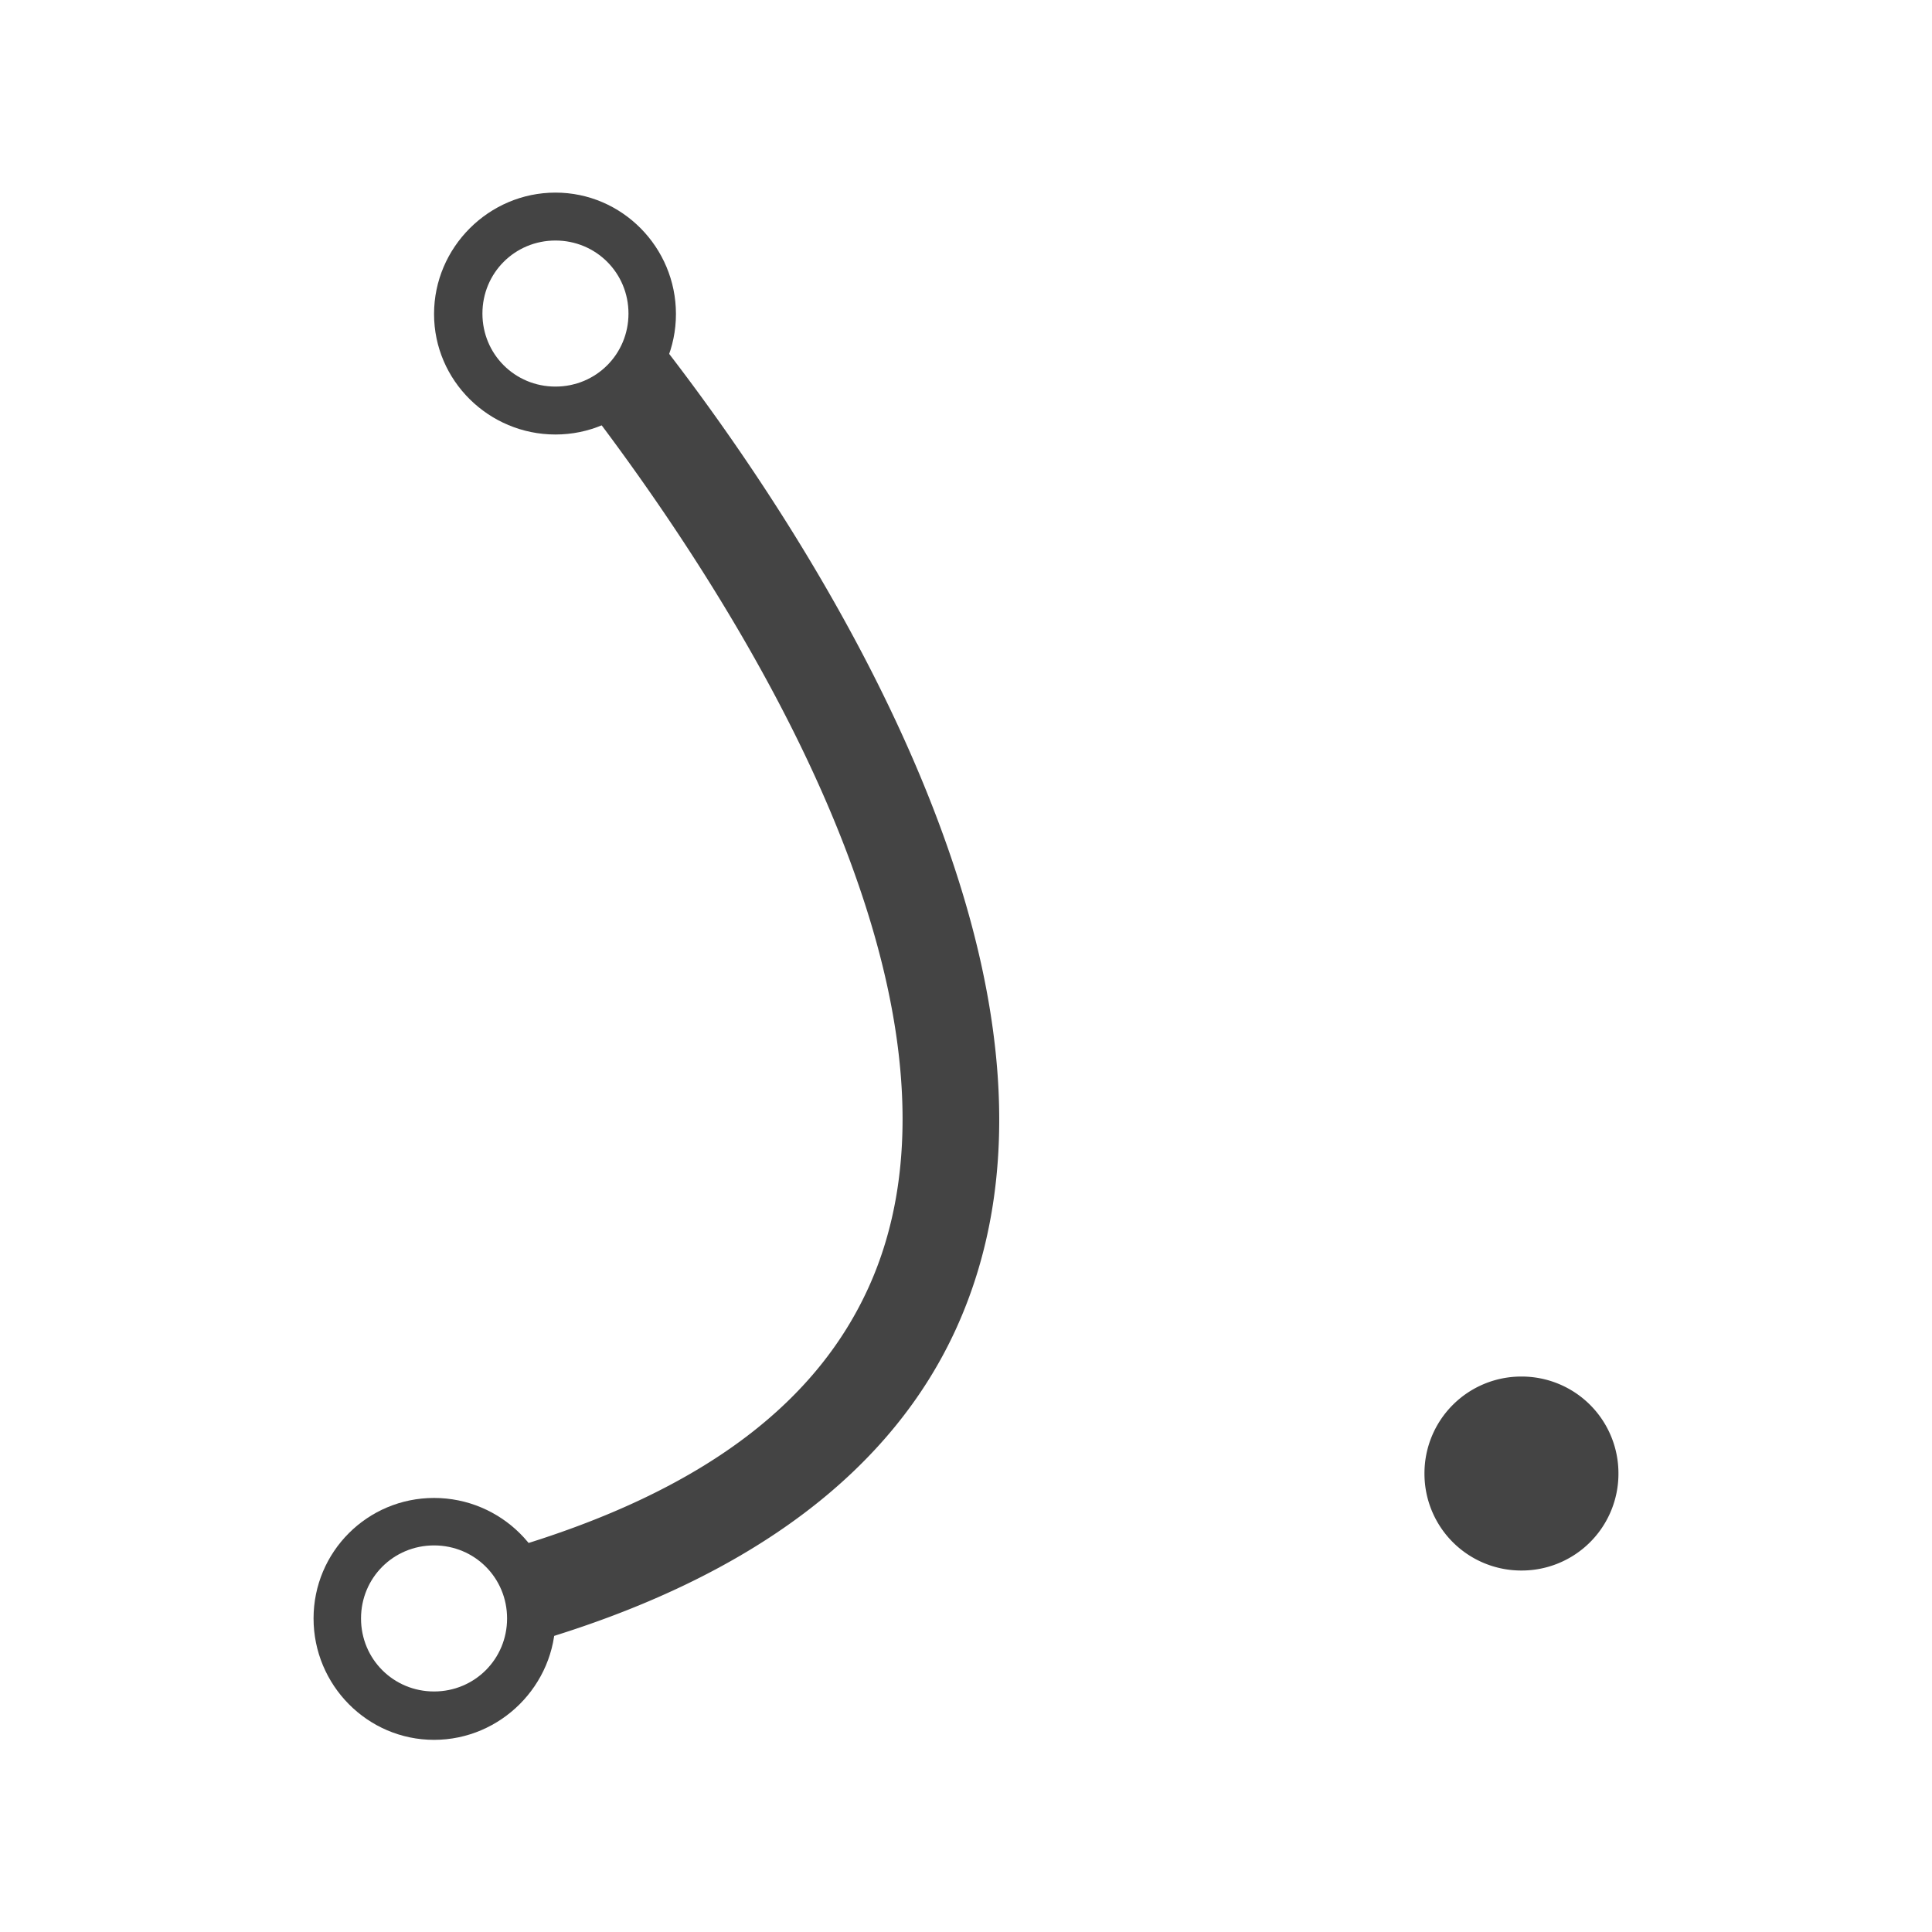 <?xml version="1.0" encoding="UTF-8" standalone="no"?>
<!-- Created with Inkscape (http://www.inkscape.org/) -->

<svg
   width="16"
   height="16"
   viewBox="0 0 4.233 4.233"
   version="1.1"
   id="svg5"
   xmlns="http://www.w3.org/2000/svg"
   xmlns:svg="http://www.w3.org/2000/svg">
  <defs
     id="defs2">
    <clipPath
       clipPathUnits="userSpaceOnUse"
       id="clipPath2873">
      <circle
         style="display:none;fill:none;stroke:#444444;stroke-width:0.043;stroke-dasharray:none;stroke-opacity:1"
         id="circle2875"
         cx="0.529"
         cy="3.44"
         r="0.114"
         d="M 0.643,3.44 A 0.114,0.114 0 0 1 0.529,3.553 0.114,0.114 0 0 1 0.415,3.44 0.114,0.114 0 0 1 0.529,3.326 0.114,0.114 0 0 1 0.643,3.44 Z" />
      <path
         id="lpe_path-effect2877"
         style="fill:none;stroke:#444444;stroke-width:0.043;stroke-dasharray:none;stroke-opacity:1"
         class="powerclip"
         d="M -4.471,-3.966 H 6.781 V 8.49 H -4.471 Z M 1.437,1.058 A 0.114,0.114 0 0 0 1.323,0.944 0.114,0.114 0 0 0 1.209,1.058 0.114,0.114 0 0 0 1.323,1.172 0.114,0.114 0 0 0 1.437,1.058 Z" />
    </clipPath>
    <clipPath
       clipPathUnits="userSpaceOnUse"
       id="clipPath2945" />
    <clipPath
       clipPathUnits="userSpaceOnUse"
       id="clipPath2989">
      <path
         id="lpe_path-effect2993"
         style="fill:none;stroke:#444444;stroke-width:0.043;stroke-dasharray:none;stroke-opacity:1"
         class="powerclip"
         d="M -4.471,-3.967 H 6.781 V 8.49 H -4.471 Z M 0.643,3.44 A 0.114,0.114 0 0 0 0.529,3.326 0.114,0.114 0 0 0 0.415,3.44 0.114,0.114 0 0 0 0.529,3.553 0.114,0.114 0 0 0 0.643,3.44 Z" />
    </clipPath>
    <clipPath
       clipPathUnits="userSpaceOnUse"
       id="clipPath3029">
      <path
         id="lpe_path-effect3033"
         style="fill:none;stroke:#444444;stroke-width:0.043;stroke-dasharray:none;stroke-opacity:1"
         class="powerclip"
         d="M -4.471,-3.967 H 6.781 V 8.49 H -4.471 Z M 1.437,1.058 A 0.114,0.114 0 0 0 1.323,0.944 0.114,0.114 0 0 0 1.209,1.058 0.114,0.114 0 0 0 1.323,1.172 0.114,0.114 0 0 0 1.437,1.058 Z" />
    </clipPath>
    <clipPath
       clipPathUnits="userSpaceOnUse"
       id="clipPath3176-6">
      <path
         id="lpe_path-effect3180-2"
         style="fill:none;stroke:#444444;stroke-width:0.043;stroke-dasharray:none;stroke-opacity:1"
         class="powerclip"
         d="M -4.471,-3.967 H 6.781 V 8.49 H -4.471 Z m 5.114,7.406 A 0.114,0.114 0 0 0 0.529,3.326 0.114,0.114 0 0 0 0.415,3.439 0.114,0.114 0 0 0 0.529,3.553 0.114,0.114 0 0 0 0.643,3.439 Z" />
    </clipPath>
  </defs>
  <g
     id="g3193"
     transform="translate(-0.371,0.106)">
    <path
       id="path3043"
       style="color:#000000;fill:#444444"
       d="M 1.786,0.604 A 0.212,0.212 0 0 1 1.622,0.738 C 1.788,0.95 2.092,1.374 2.248,1.821 2.359,2.137 2.393,2.455 2.273,2.717 2.166,2.951 1.934,3.158 1.475,3.291 a 0.212,0.212 0 0 1 0.06,0.148 0.212,0.212 0 0 1 -0.009,0.057 C 2.03,3.351 2.328,3.106 2.465,2.807 2.618,2.473 2.568,2.095 2.447,1.75 2.277,1.264 1.96,0.822 1.786,0.604 Z" />
    <path
       id="path1138-6-6"
       style="fill:#444444;stroke-width:0.104"
       d="M 3.917,3.123 A 0.212,0.212 0 0 1 3.704,3.335 0.212,0.212 0 0 1 3.492,3.123 0.212,0.212 0 0 1 3.704,2.91 0.212,0.212 0 0 1 3.917,3.123 Z" />
    <path
       style="color:#000000;fill:#444444"
       d="m 1.322,3.176 c -0.146,0 -0.264,0.118 -0.264,0.264 0,0.146 0.118,0.266 0.264,0.266 0.146,0 0.266,-0.12 0.266,-0.266 0,-0.146 -0.12,-0.264 -0.266,-0.264 z m 0,0.104 c 0.089,0 0.16,0.071 0.16,0.16 0,0.089 -0.071,0.16 -0.16,0.16 -0.089,0 -0.16,-0.071 -0.16,-0.16 0,-0.089 0.071,-0.16 0.16,-0.16 z"
       id="path1138-6-3" />
    <path
       style="color:#000000;fill:#444444"
       d="m 1.588,0.316 c -0.146,0 -0.266,0.12 -0.266,0.266 0,0.146 0.12,0.264 0.266,0.264 0.146,0 0.264,-0.118 0.264,-0.264 0,-0.146 -0.118,-0.266 -0.264,-0.266 z m 0,0.105 c 0.089,0 0.16,0.071 0.16,0.16 0,0.089 -0.071,0.16 -0.16,0.16 -0.089,0 -0.16,-0.071 -0.16,-0.16 0,-0.089 0.071,-0.16 0.16,-0.16 z"
       id="path1138-6-3-5" />
  </g>
</svg>
